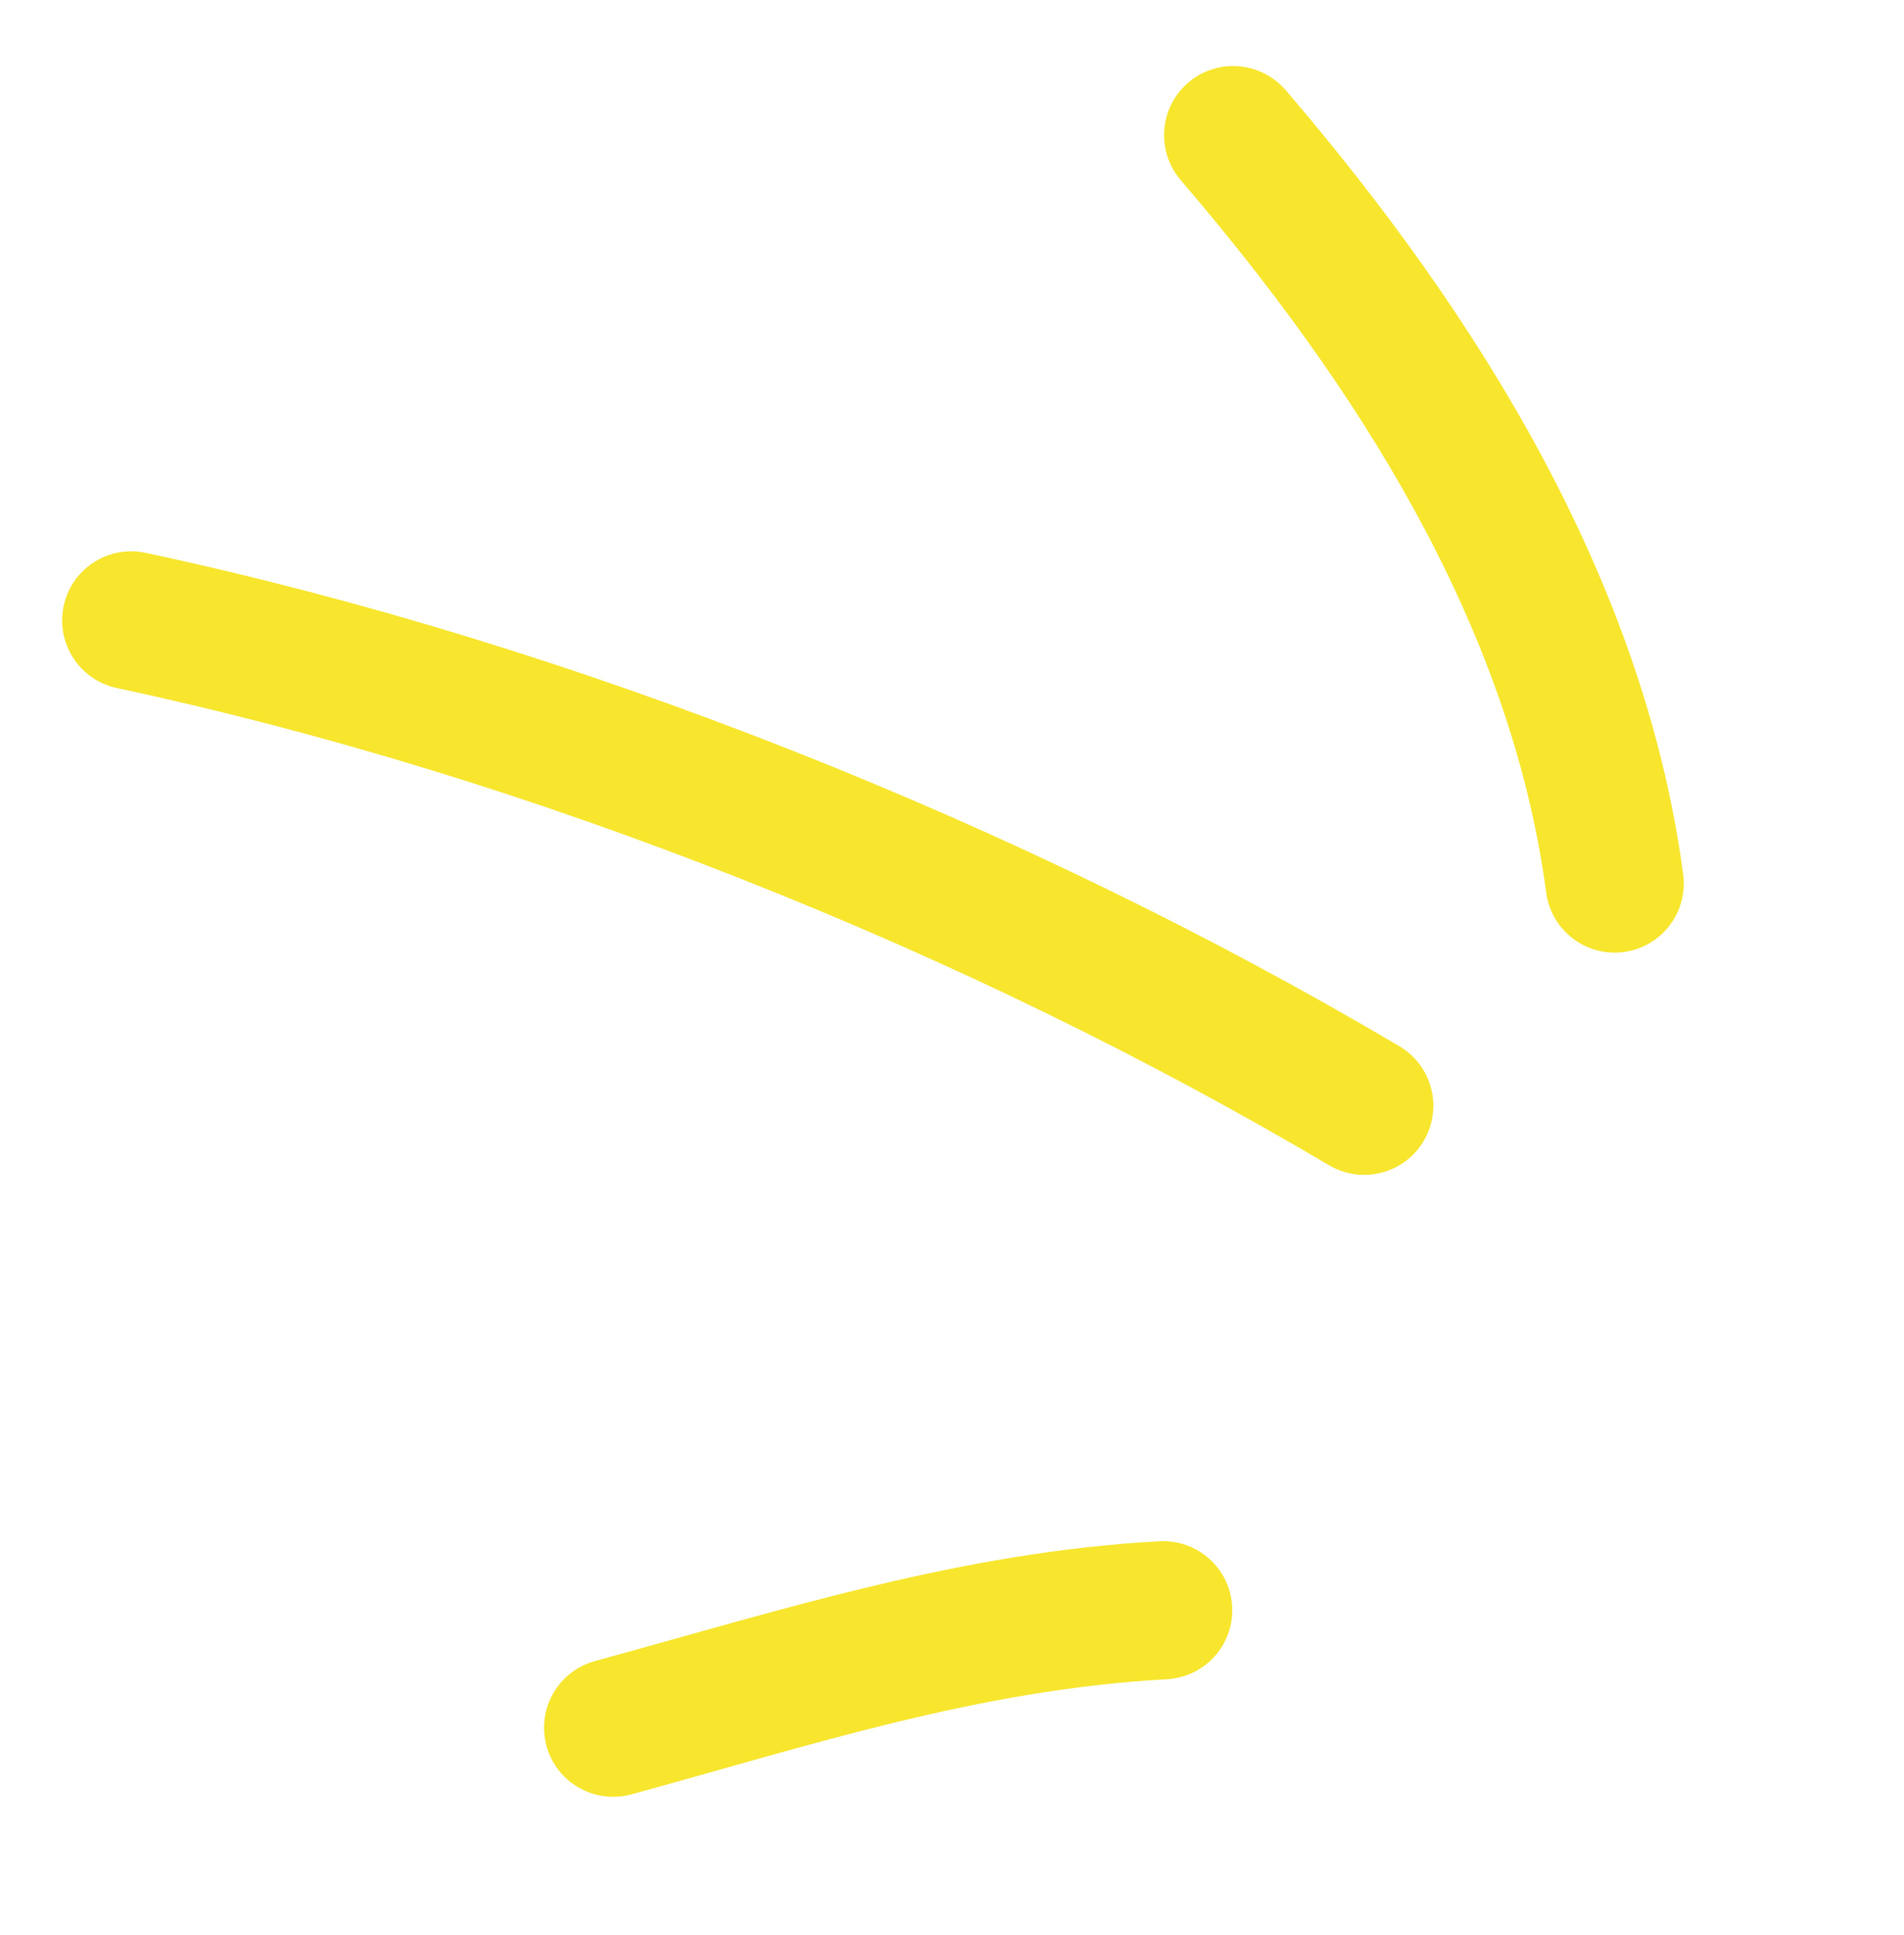 <svg width="62" height="63" viewBox="0 0 62 63" fill="none" xmlns="http://www.w3.org/2000/svg">
<g clip-path="url(#clip0_16458_383220)">
<path fillRule="evenodd" clipRule="evenodd" d="M37.749 50.174C31.287 50.529 25.527 52.391 19.375 54.073C18.174 54.402 17.469 55.639 17.795 56.837C18.122 58.036 19.364 58.741 20.566 58.413C26.399 56.818 31.86 55.004 37.998 54.666C39.24 54.598 40.194 53.535 40.122 52.296C40.057 51.056 38.991 50.105 37.749 50.174Z" fill="#F7E62D"/>
<path fillRule="evenodd" clipRule="evenodd" d="M45.57 34.06C33.343 26.826 18.667 20.971 4.744 17.997C3.528 17.738 2.33 18.514 2.073 19.727C1.815 20.941 2.588 22.139 3.804 22.398C17.266 25.274 31.46 30.936 43.277 37.934C44.348 38.565 45.73 38.21 46.361 37.142C46.991 36.074 46.641 34.692 45.57 34.06Z" fill="#F7E62D"/>
<path fillRule="evenodd" clipRule="evenodd" d="M54.81 28.466C53.526 18.831 48.06 10.162 41.865 2.934C41.052 1.992 39.631 1.883 38.693 2.689C37.748 3.498 37.64 4.919 38.446 5.863C44.091 12.445 49.179 20.285 50.349 29.06C50.513 30.291 51.647 31.157 52.875 30.993C54.104 30.831 54.973 29.697 54.81 28.466Z" fill="#F7E62D"/>
</g>
<defs>
<clipPath id="clip0_16458_383220">
<rect width="50" height="49" fill="white" transform="translate(46.875) rotate(73.042)"/>
</clipPath>
</defs>
</svg>
